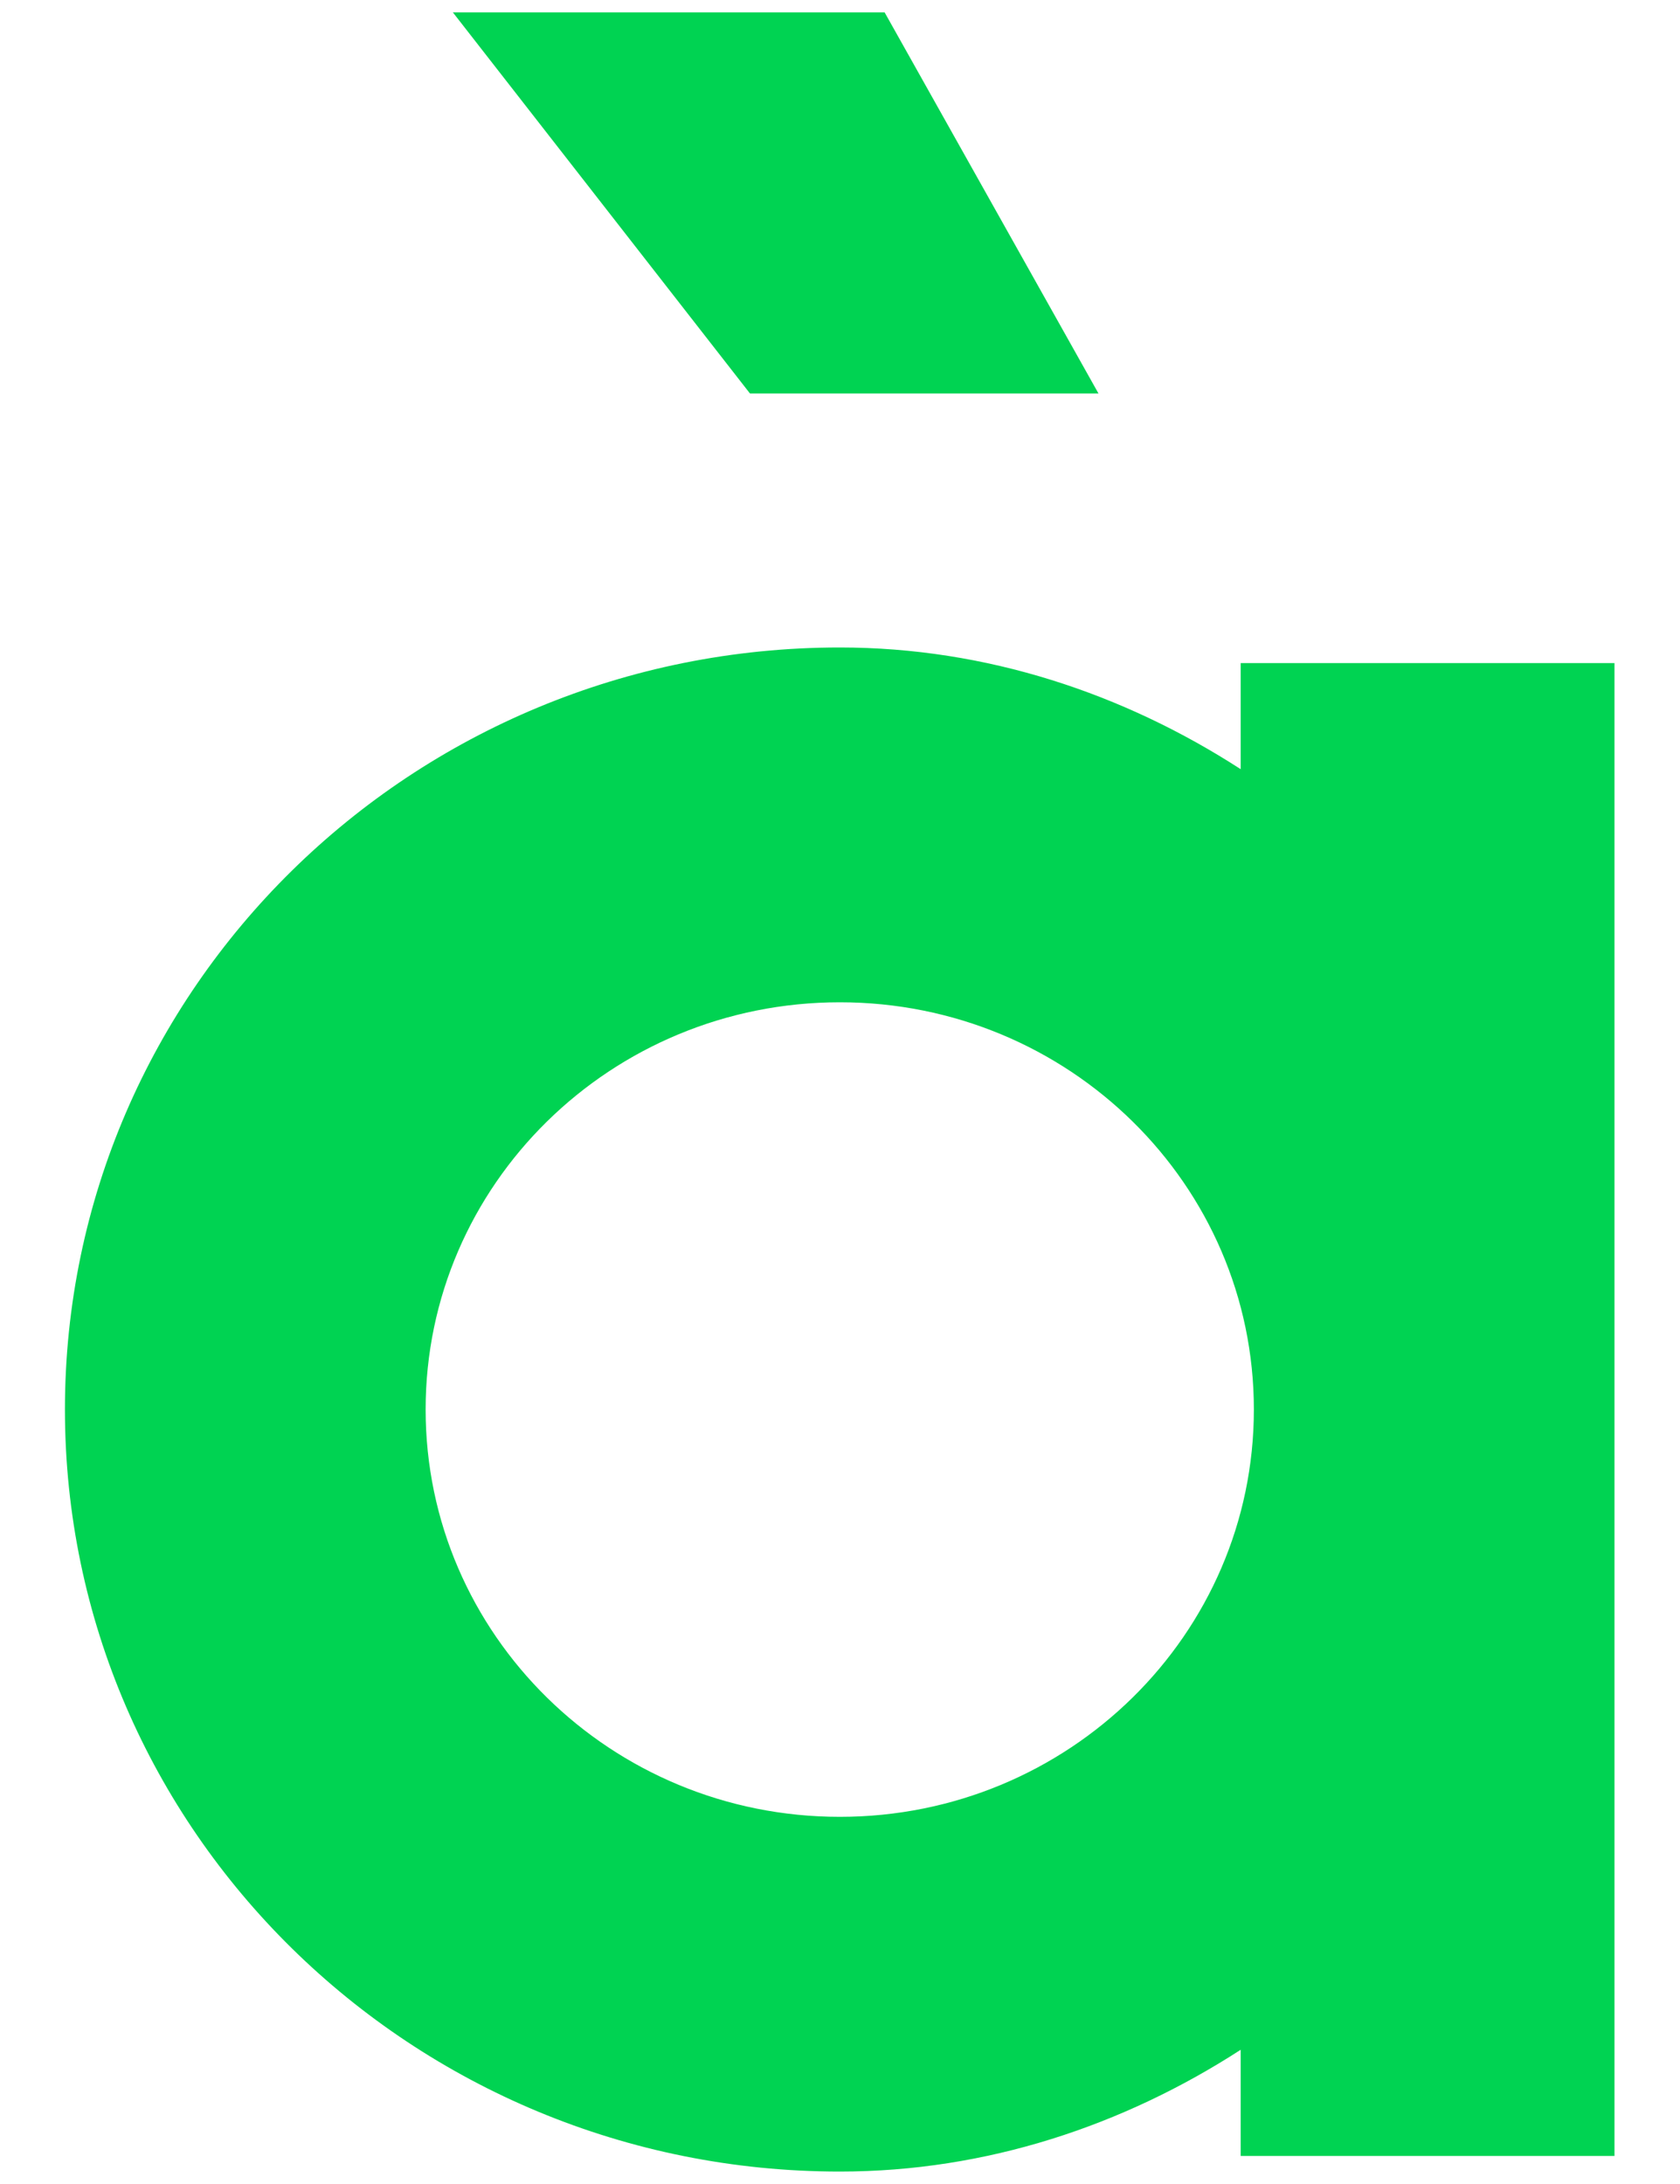 <svg width="20" height="26" viewBox="0 0 20 26" fill="none" xmlns="http://www.w3.org/2000/svg">
<path d="M13.077 4.684L10.531 0.147H5.391L8.928 4.684H13.077Z" fill="#00D352"/>
<path d="M19.22 16.753V7.894H14.77V9.157C13.378 8.257 11.745 7.708 9.998 7.708C4.903 7.708 0.773 11.77 0.773 16.78C0.773 21.79 4.903 25.852 9.998 25.852C11.745 25.852 13.377 25.303 14.77 24.402V25.666H19.22C19.22 25.666 19.22 16.789 19.22 16.78C19.22 16.771 19.22 16.762 19.22 16.753ZM9.998 21.629C7.274 21.629 5.067 19.458 5.067 16.78C5.067 14.102 7.274 11.932 9.998 11.932C12.722 11.932 14.927 14.102 14.927 16.78C14.927 19.458 12.721 21.629 9.998 21.629Z" fill="#00D352"/>
</svg>
